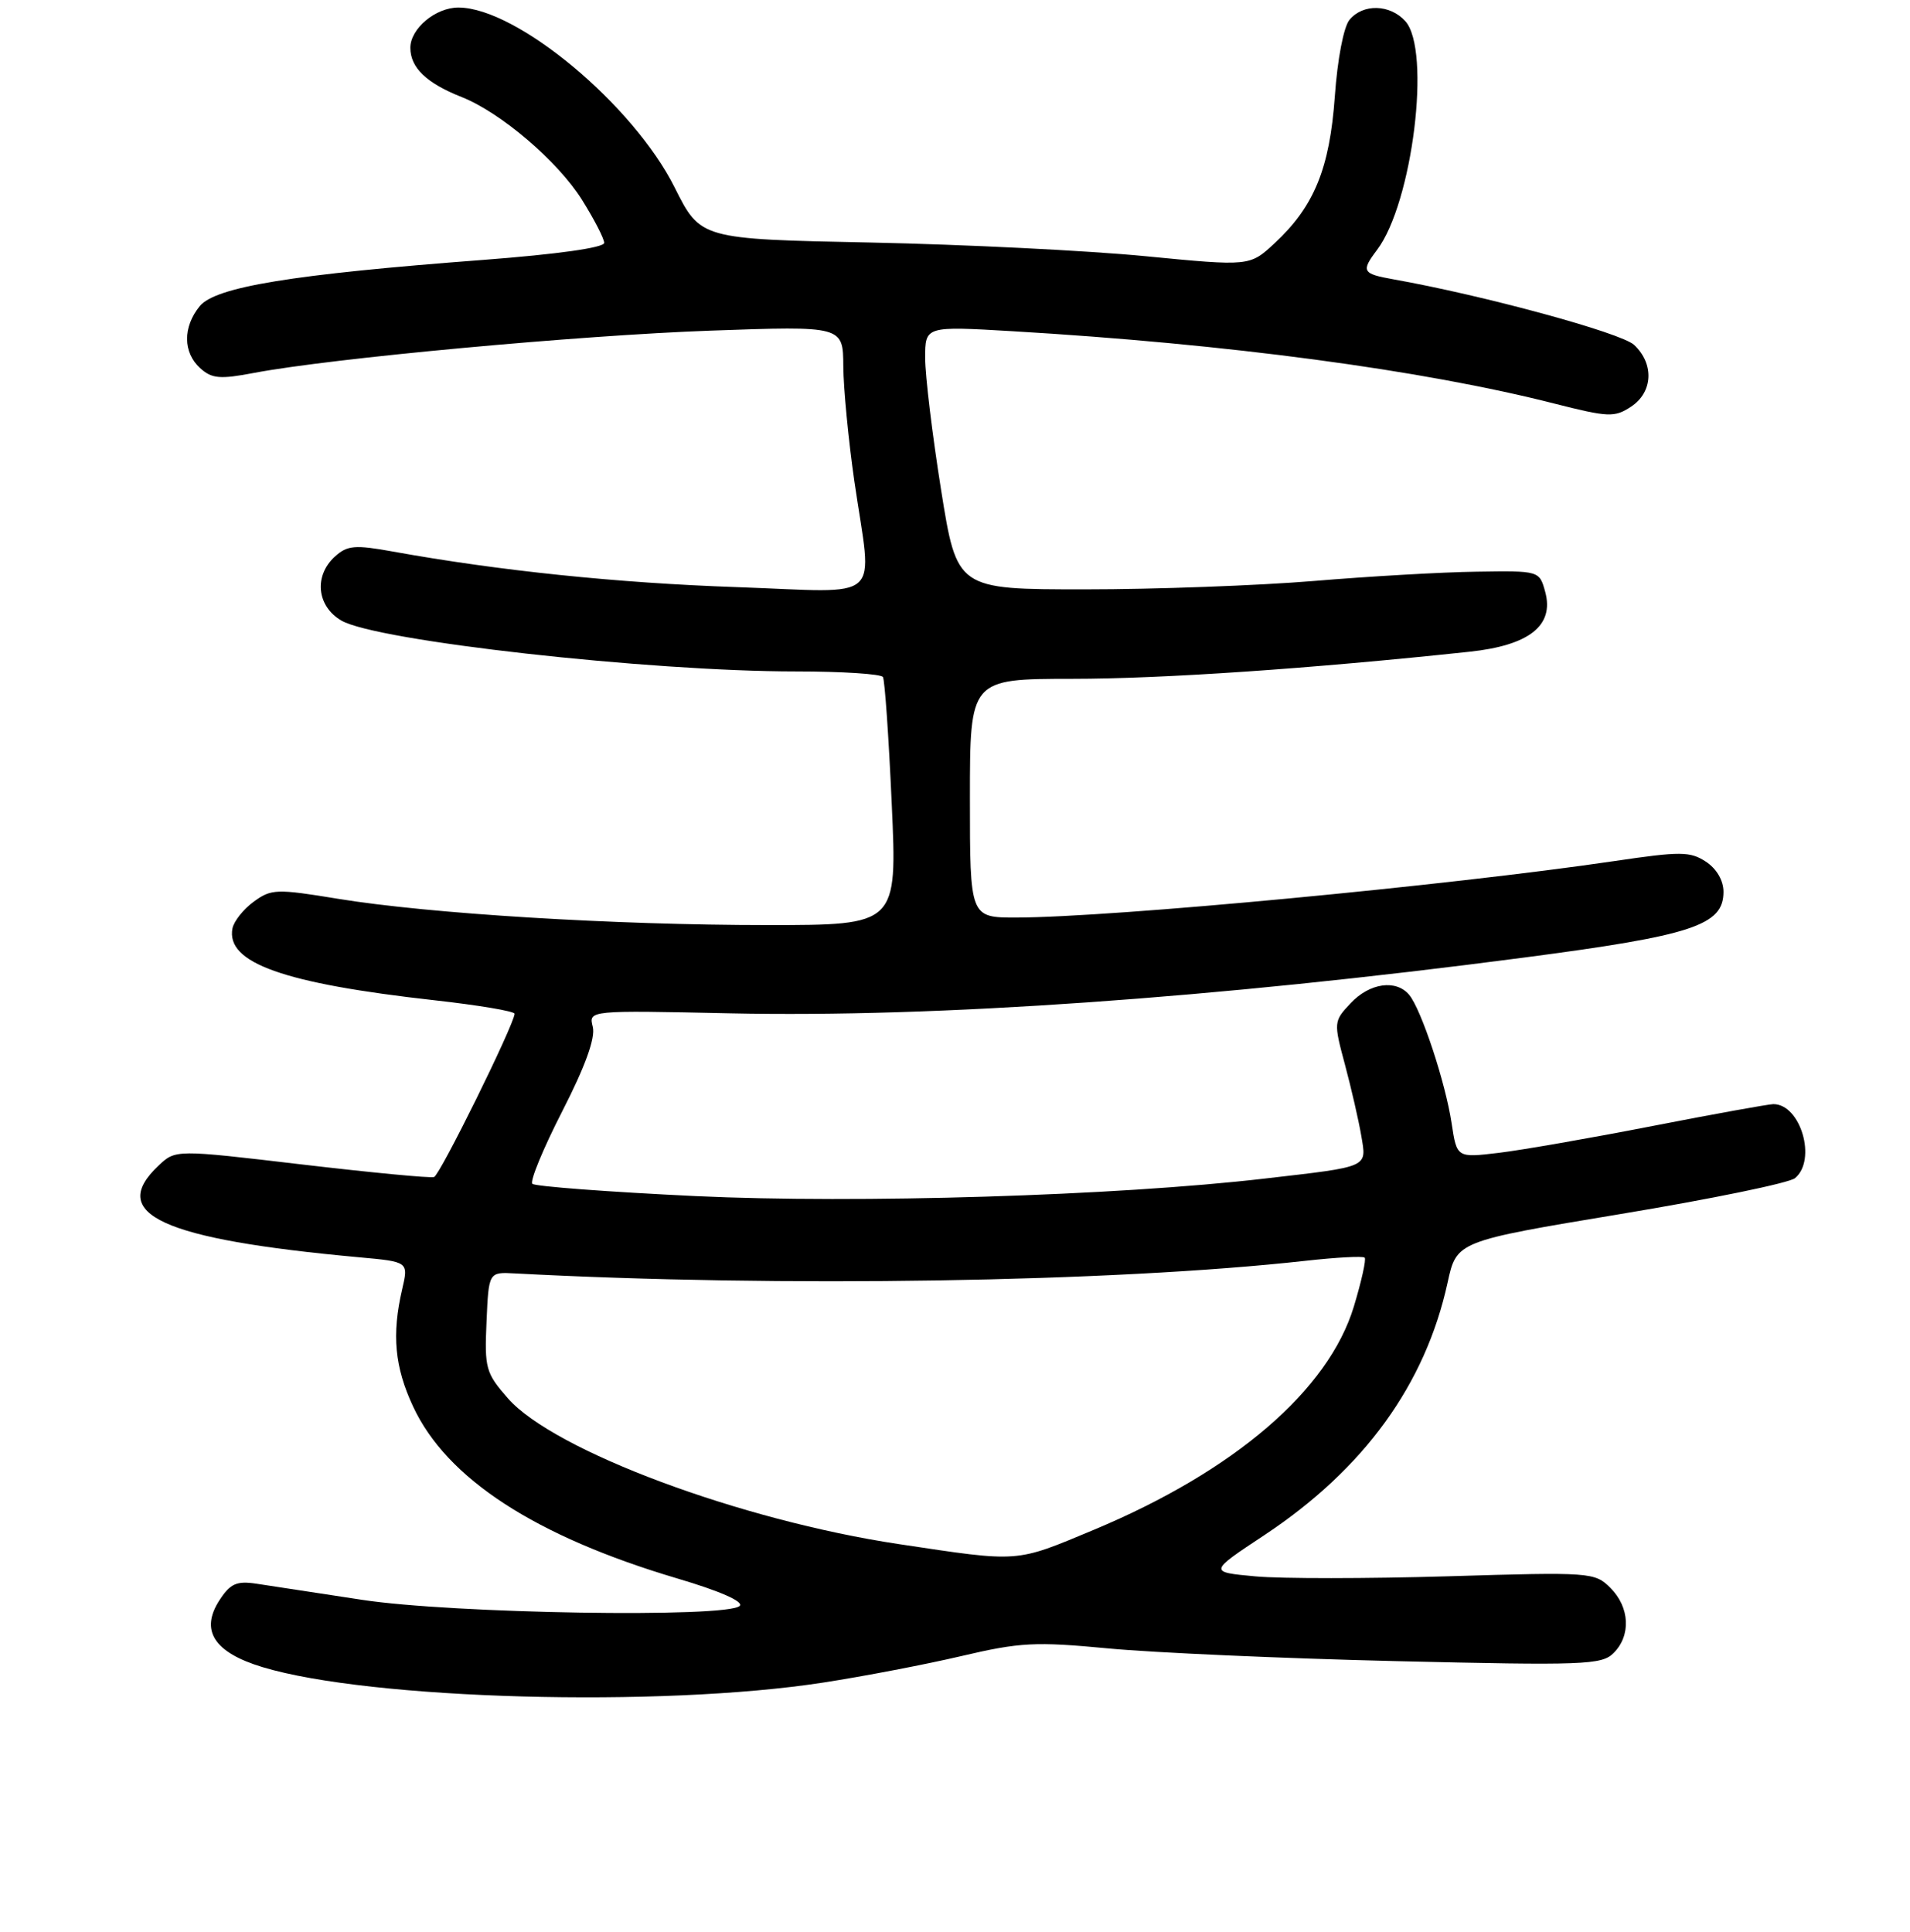 <?xml version="1.0" encoding="UTF-8" standalone="no"?>
<!DOCTYPE svg PUBLIC "-//W3C//DTD SVG 1.1//EN" "http://www.w3.org/Graphics/SVG/1.1/DTD/svg11.dtd" >
<svg xmlns="http://www.w3.org/2000/svg" xmlns:xlink="http://www.w3.org/1999/xlink" version="1.1" viewBox="0 0 256 259">
 <g >
 <path fill="currentColor"
d=" M 110.31 225.54 C 115.71 224.71 124.06 223.11 128.87 221.98 C 136.71 220.14 138.75 220.03 148.56 220.96 C 154.58 221.53 171.89 222.30 187.02 222.66 C 212.29 223.26 214.69 223.17 216.27 221.58 C 218.63 219.23 218.44 215.44 215.85 212.85 C 213.75 210.75 213.22 210.71 194.10 211.29 C 183.32 211.61 171.69 211.62 168.25 211.30 C 161.99 210.72 161.99 210.72 169.51 205.74 C 182.82 196.91 191.03 185.59 194.02 171.94 C 195.23 166.38 195.23 166.38 217.21 162.73 C 229.29 160.73 239.82 158.57 240.59 157.92 C 243.54 155.48 241.34 147.99 237.68 148.00 C 237.03 148.01 229.75 149.32 221.50 150.93 C 213.25 152.54 203.97 154.16 200.88 154.53 C 195.26 155.20 195.26 155.20 194.56 150.56 C 193.75 145.14 190.50 135.31 188.88 133.36 C 187.13 131.25 183.58 131.75 181.03 134.47 C 178.75 136.89 178.74 137.02 180.27 142.72 C 181.12 145.90 182.10 150.17 182.45 152.22 C 183.18 156.55 183.66 156.34 169.50 157.98 C 149.63 160.29 114.92 161.35 93.24 160.33 C 81.55 159.77 71.70 159.03 71.35 158.68 C 71.00 158.33 72.80 153.96 75.36 148.96 C 78.46 142.90 79.82 139.13 79.45 137.64 C 78.89 135.42 78.89 135.42 97.92 135.83 C 125.45 136.42 162.73 133.80 204.29 128.35 C 226.89 125.39 231.00 124.03 231.00 119.54 C 231.00 118.02 230.07 116.44 228.64 115.50 C 226.53 114.12 225.24 114.11 216.39 115.42 C 194.07 118.71 149.14 122.96 136.25 122.99 C 130.00 123.00 130.00 123.00 130.00 107.00 C 130.00 91.00 130.00 91.00 143.75 90.99 C 155.77 90.99 175.71 89.63 196.96 87.36 C 204.96 86.51 208.33 83.85 207.11 79.35 C 206.33 76.50 206.33 76.50 197.91 76.63 C 193.29 76.69 183.45 77.26 176.05 77.88 C 168.65 78.49 154.87 79.00 145.43 79.00 C 128.26 79.00 128.26 79.00 126.13 65.64 C 124.96 58.29 124.00 50.35 124.00 47.99 C 124.00 43.71 124.00 43.71 135.75 44.40 C 164.51 46.10 190.67 49.59 208.35 54.10 C 215.56 55.93 216.40 55.97 218.60 54.52 C 221.55 52.59 221.74 48.77 219.02 46.23 C 217.28 44.61 198.89 39.60 186.75 37.44 C 182.59 36.70 182.40 36.37 184.56 33.51 C 189.33 27.21 191.85 6.71 188.35 2.83 C 186.29 0.56 182.69 0.47 180.88 2.65 C 180.09 3.59 179.26 7.95 178.91 12.90 C 178.22 22.59 176.14 27.67 170.84 32.60 C 167.50 35.70 167.50 35.70 153.50 34.34 C 145.80 33.59 129.24 32.77 116.70 32.51 C 93.89 32.05 93.89 32.05 90.42 25.12 C 84.88 14.04 69.28 1.05 61.47 1.01 C 58.40 0.99 55.00 3.83 55.00 6.40 C 55.00 9.07 57.15 11.14 61.88 13.01 C 67.13 15.09 74.75 21.60 78.01 26.79 C 79.63 29.38 80.97 31.97 80.98 32.55 C 80.99 33.20 74.70 34.08 64.75 34.84 C 39.12 36.78 28.86 38.46 26.76 41.05 C 24.49 43.85 24.52 47.25 26.83 49.35 C 28.39 50.76 29.48 50.86 34.08 49.98 C 44.43 48.02 77.61 44.95 95.25 44.32 C 113.00 43.69 113.00 43.69 113.03 49.10 C 113.05 52.07 113.72 59.00 114.51 64.50 C 116.92 81.08 118.79 79.40 98.75 78.70 C 82.75 78.15 66.87 76.50 52.65 73.93 C 47.57 73.01 46.55 73.10 44.90 74.59 C 42.05 77.17 42.45 81.25 45.75 83.18 C 50.42 85.91 86.91 90.00 106.69 90.00 C 112.85 90.00 118.09 90.34 118.34 90.75 C 118.59 91.16 119.12 98.81 119.52 107.75 C 120.26 124.00 120.26 124.00 102.86 124.00 C 82.33 124.00 57.52 122.48 45.26 120.47 C 37.04 119.12 36.35 119.15 34.00 120.87 C 32.62 121.88 31.35 123.49 31.16 124.43 C 30.25 129.07 37.99 131.82 58.25 134.08 C 64.16 134.74 68.99 135.55 68.97 135.89 C 68.89 137.39 58.97 157.51 58.18 157.77 C 57.69 157.94 49.70 157.17 40.41 156.08 C 23.54 154.09 23.54 154.09 21.27 156.22 C 14.32 162.74 21.68 166.11 48.13 168.53 C 54.76 169.13 54.76 169.13 53.90 172.82 C 52.49 178.90 52.89 183.23 55.37 188.54 C 59.87 198.21 71.74 205.93 90.78 211.58 C 96.51 213.27 99.71 214.69 99.14 215.26 C 97.51 216.89 60.61 216.30 48.50 214.44 C 42.45 213.52 36.08 212.54 34.34 212.28 C 31.74 211.89 30.87 212.27 29.45 214.44 C 26.77 218.53 28.65 221.49 35.20 223.47 C 49.58 227.82 88.51 228.90 110.31 225.54 Z  M 120.50 206.98 C 99.26 203.79 74.25 194.47 68.08 187.44 C 65.11 184.05 64.93 183.42 65.21 177.17 C 65.50 170.50 65.50 170.50 69.00 170.69 C 104.52 172.58 149.22 171.87 175.00 169.00 C 179.12 168.54 182.68 168.35 182.91 168.58 C 183.14 168.80 182.48 171.75 181.46 175.13 C 178.06 186.35 165.45 197.18 146.63 205.05 C 135.99 209.49 136.82 209.43 120.50 206.98 Z "/>
</g>
</svg>